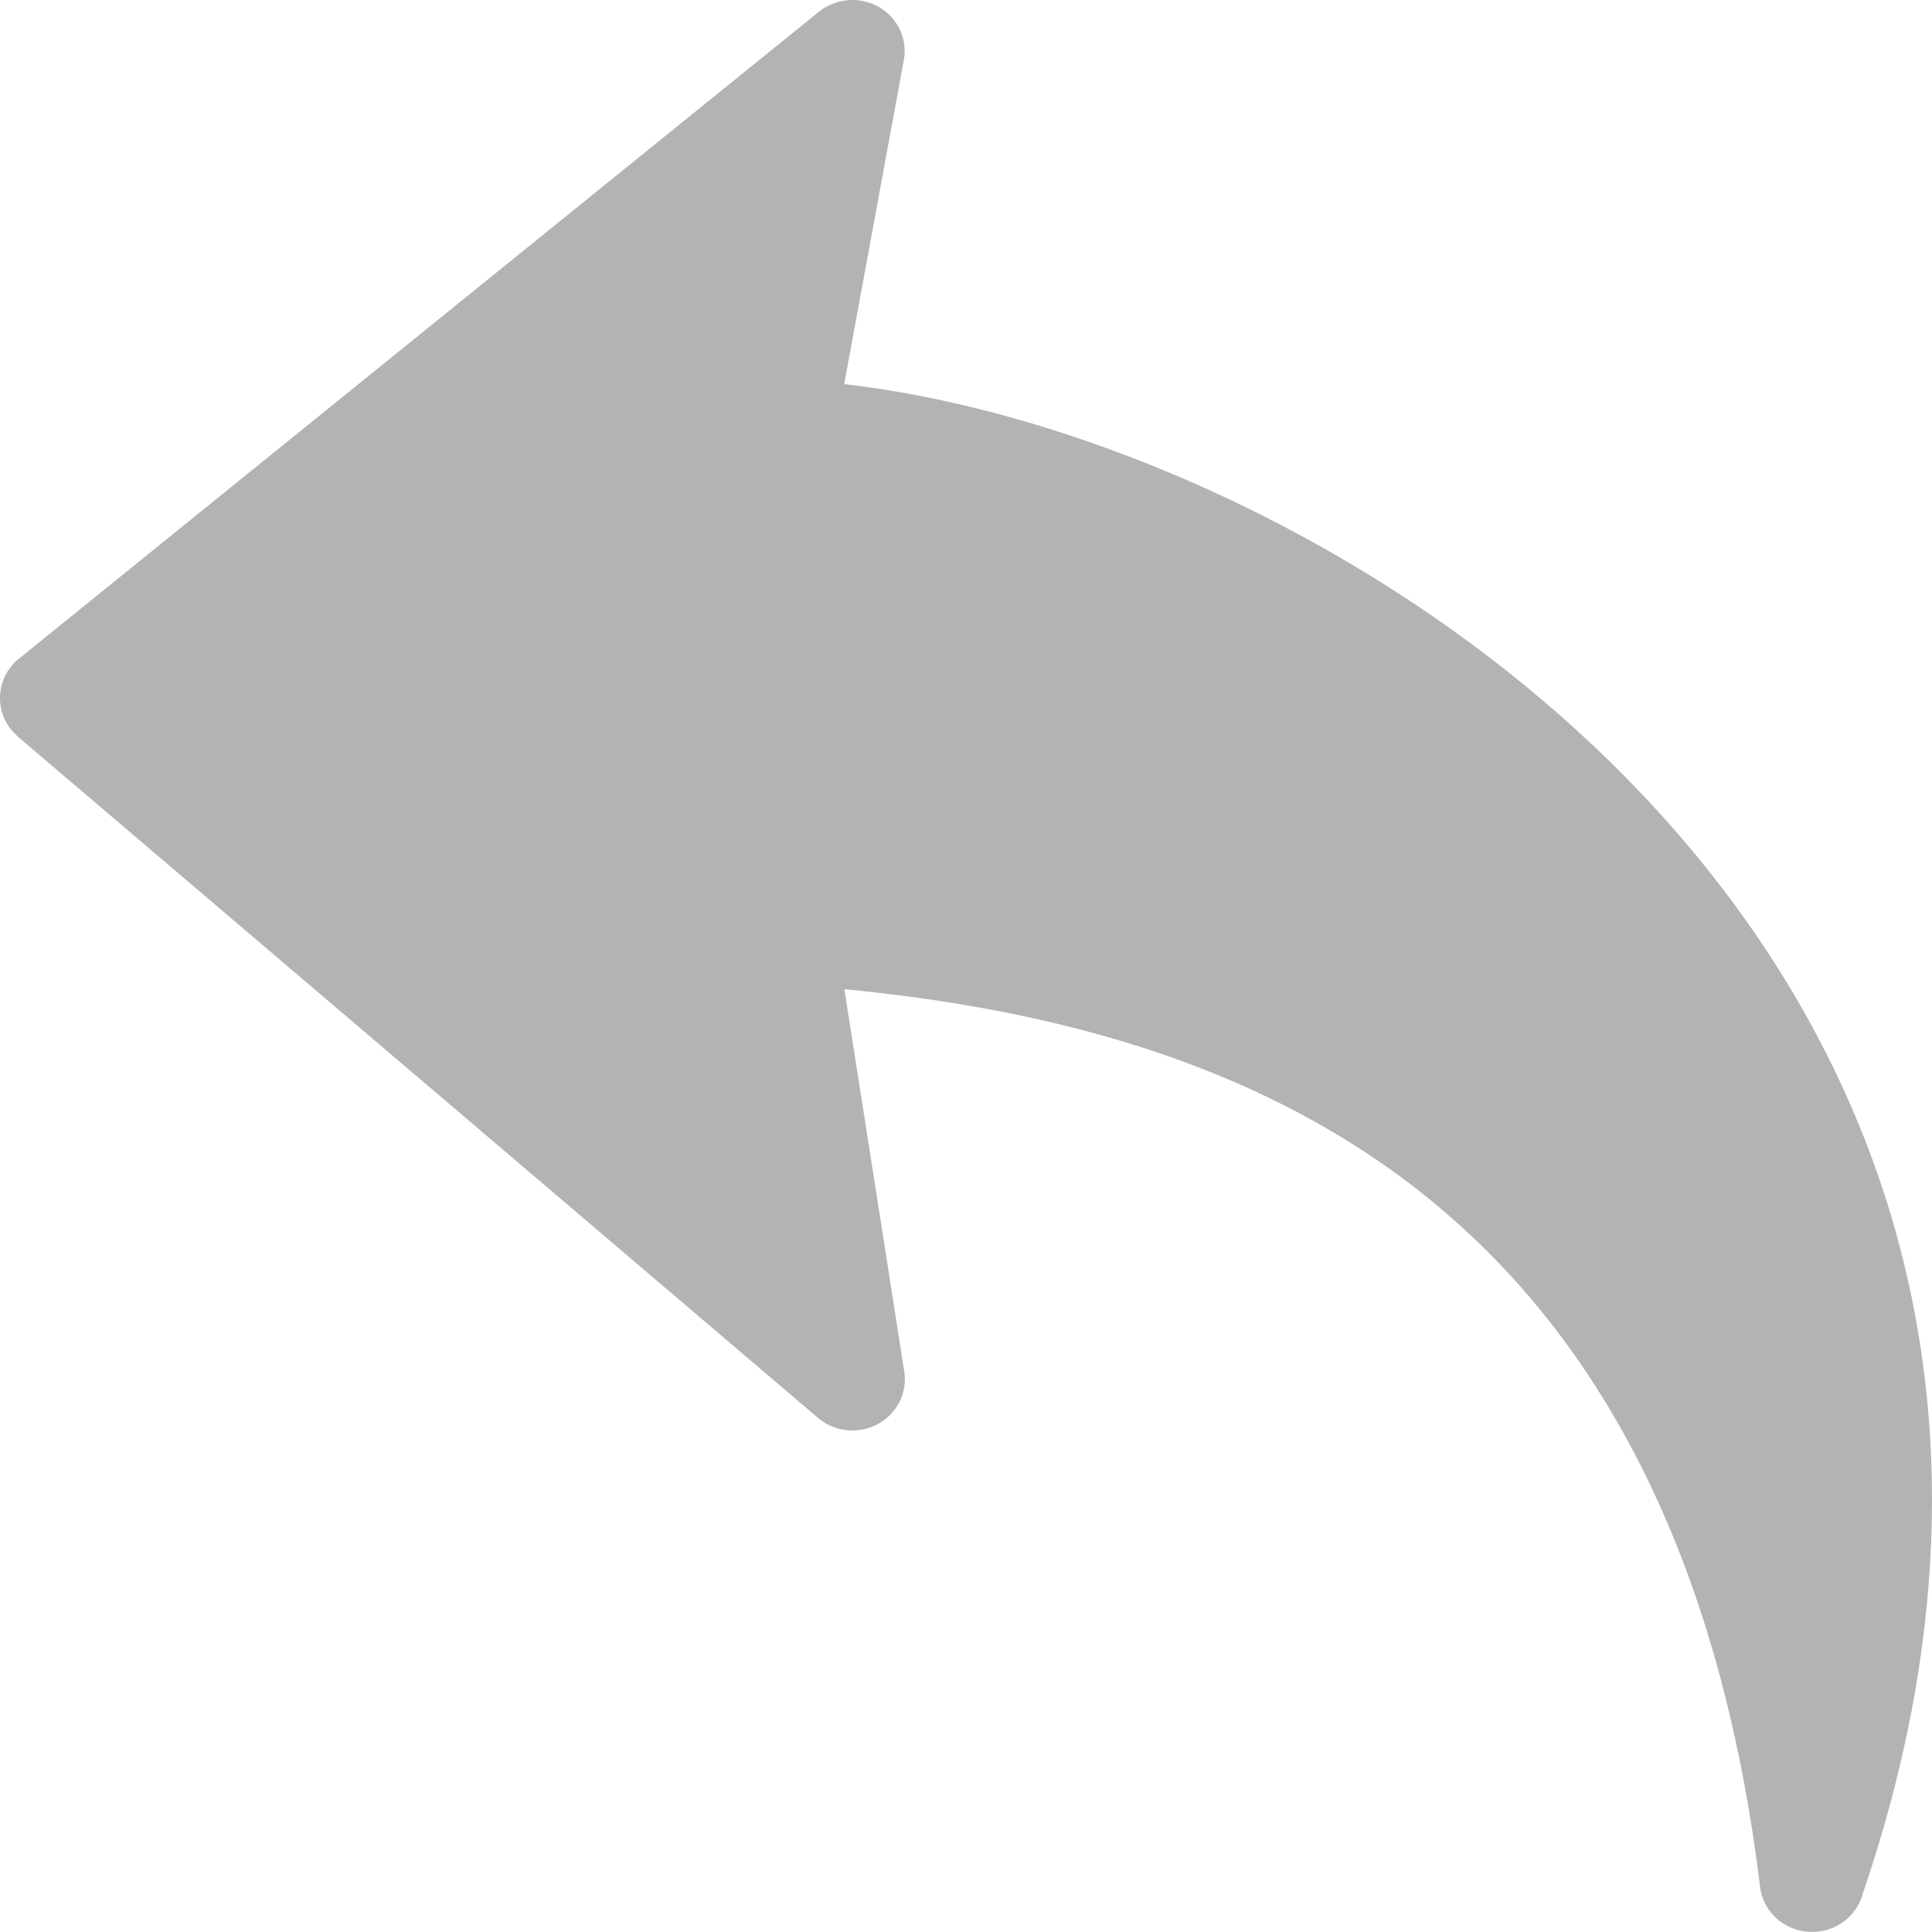 <svg width="22" height="22" viewBox="0 0 22 22" fill="none" xmlns="http://www.w3.org/2000/svg">
<g clip-path="url(#clip0_155_332)">
<path d="M9.615 11.264L10.297 15.619C10.322 15.782 10.277 15.955 10.157 16.089C9.941 16.331 9.563 16.357 9.315 16.146L0.204 8.389L0.137 8.321C-0.073 8.073 -0.038 7.705 0.216 7.5L9.327 0.132C9.458 0.029 9.633 -0.022 9.812 0.009C10.135 0.066 10.35 0.368 10.292 0.684L9.613 4.374C10.404 4.464 11.267 4.657 12.155 4.949C14.472 5.71 16.993 7.16 18.901 9.263C20.828 11.387 22.133 14.174 21.989 17.589C21.937 18.832 21.692 20.158 21.213 21.56C21.154 21.787 20.957 21.966 20.705 21.995C20.377 22.033 20.08 21.805 20.042 21.485C19.517 17.181 17.819 14.686 15.719 13.237C13.842 11.942 11.619 11.459 9.615 11.264Z" fill="#B3B3B3"/>
</g>
<defs>
<clipPath id="clip0_155_332">
<rect width="22" height="22" fill="white" transform="translate(22 22) rotate(-180)"/>
</clipPath>
</defs>
</svg>
